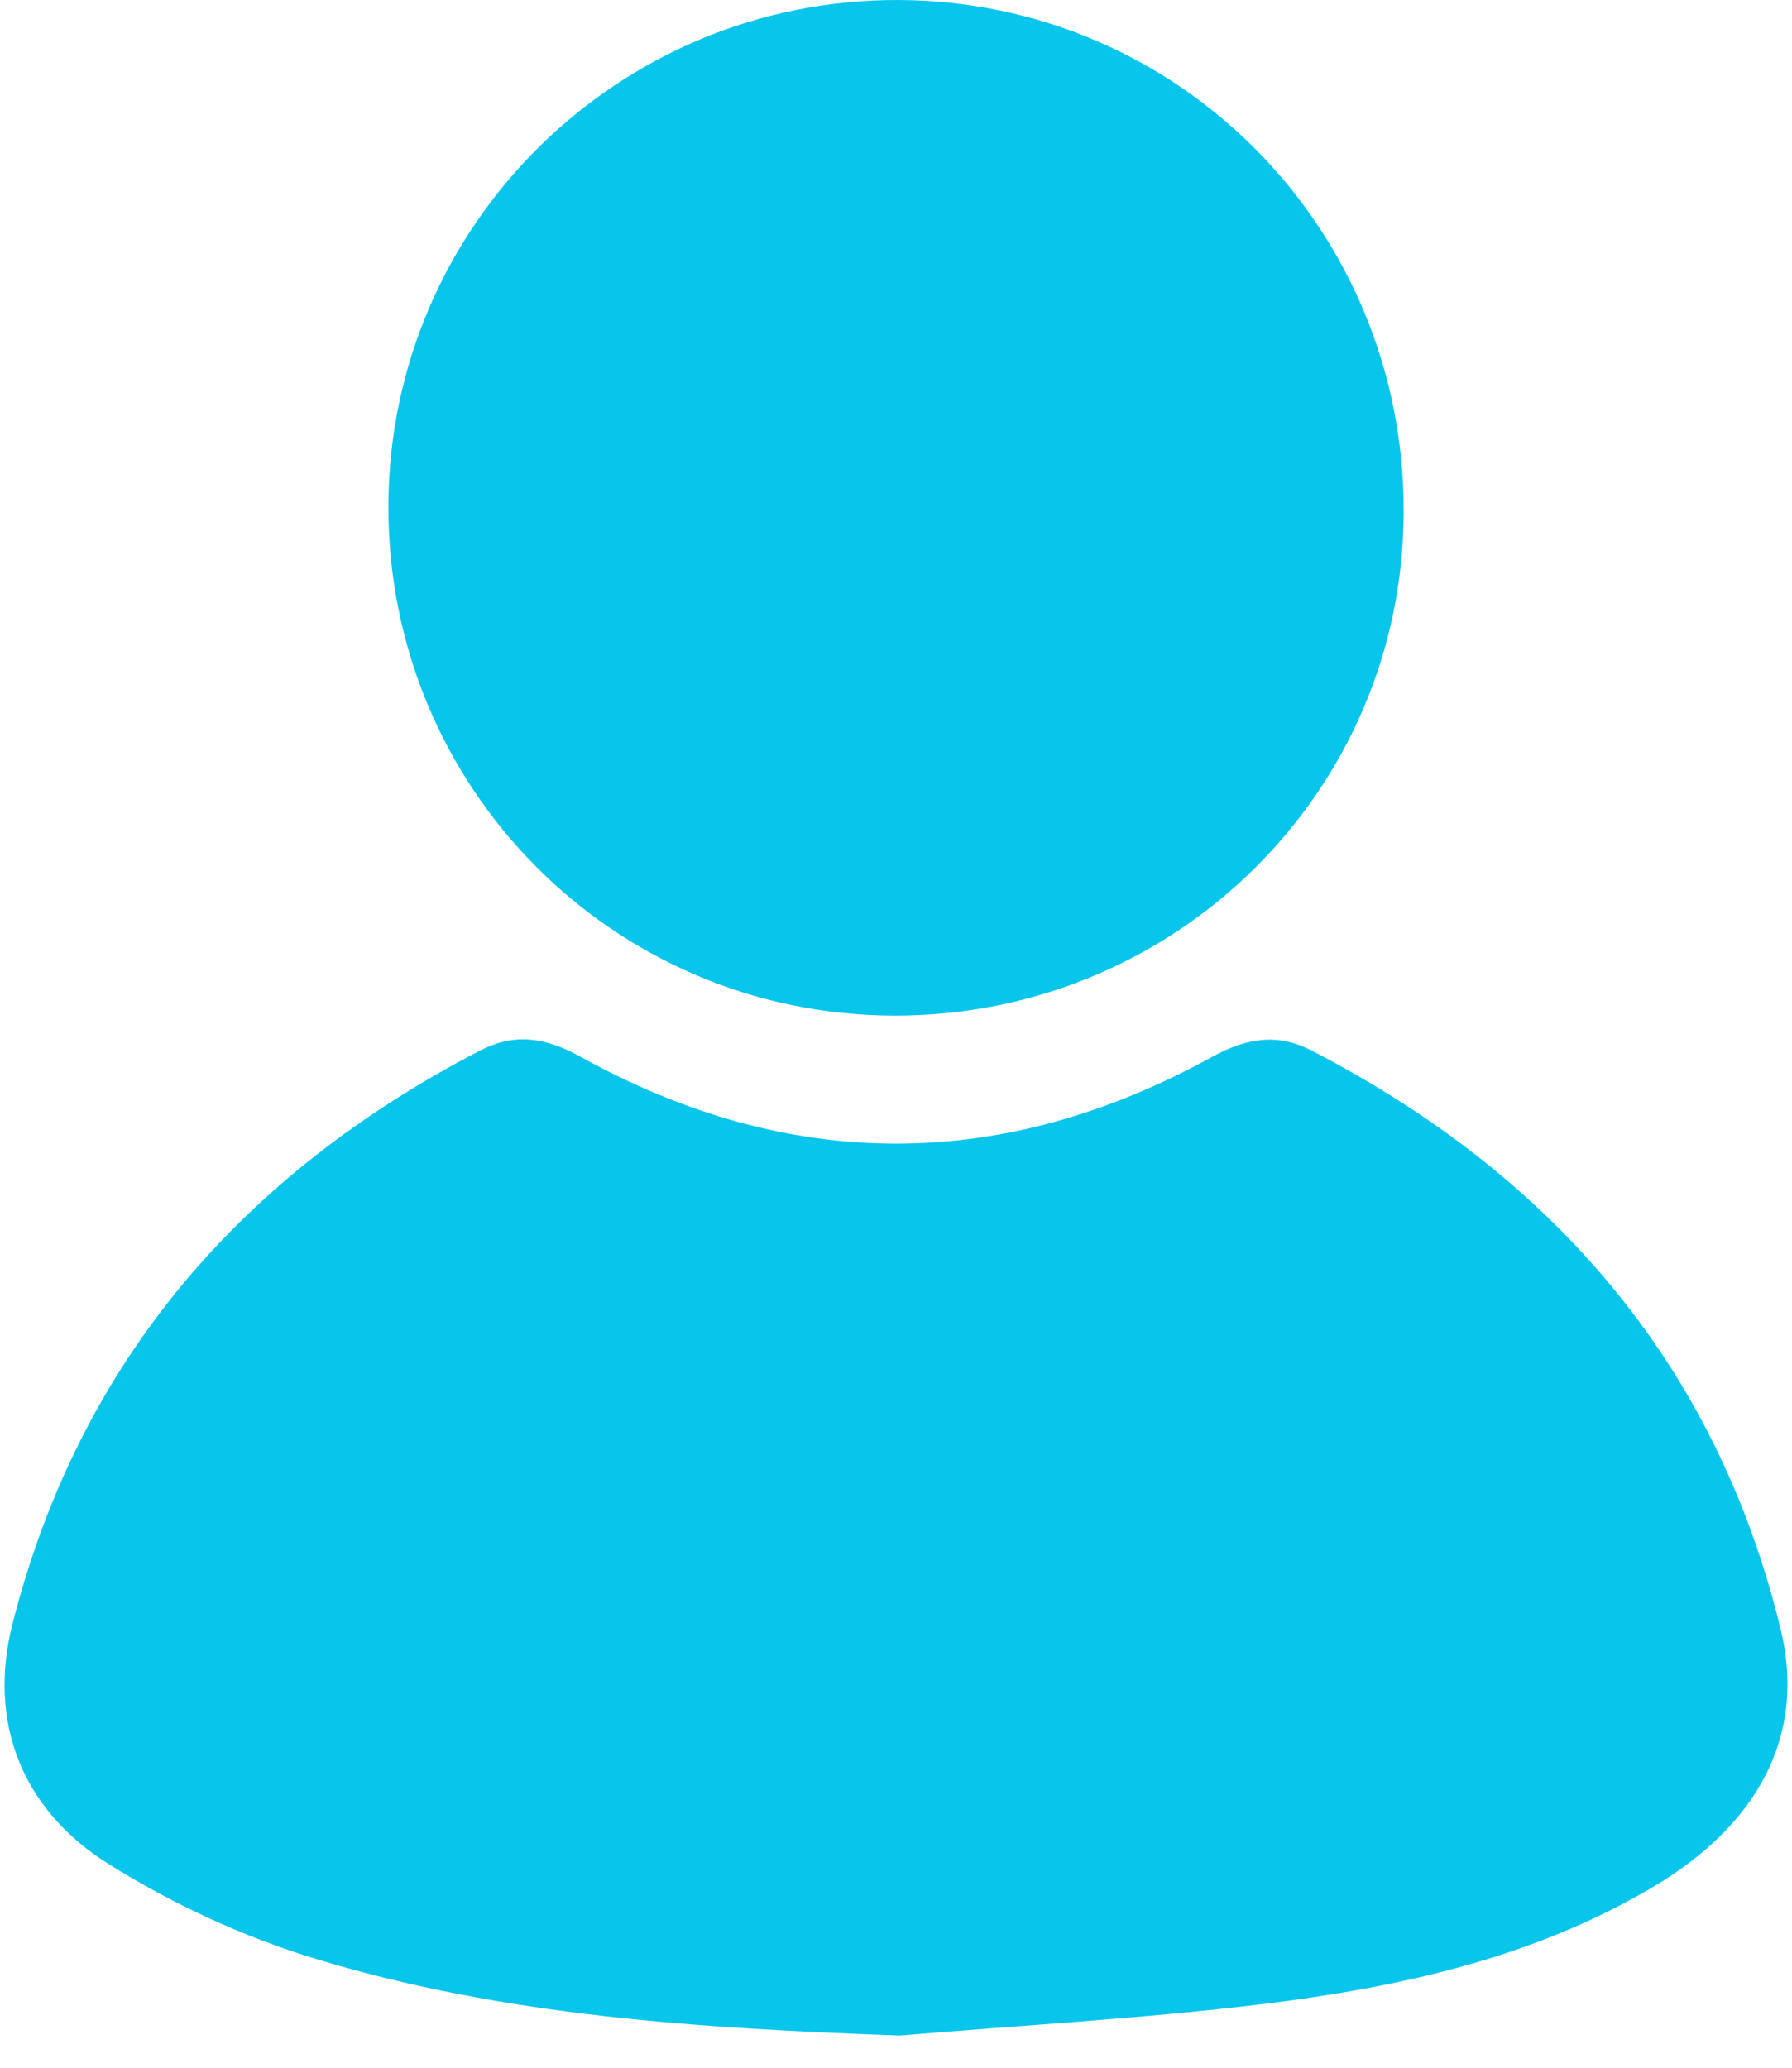 <svg width="26" height="30" viewBox="0 0 26 30" fill="none" xmlns="http://www.w3.org/2000/svg">
<path d="M13.051 29.533C10.181 29.427 7.328 29.258 4.575 28.419C3.526 28.099 2.492 27.621 1.563 27.036C0.315 26.251 -0.181 24.979 0.182 23.557C1.15 19.752 3.508 17.034 6.966 15.242C7.451 14.991 7.897 15.04 8.416 15.329C11.458 17.014 14.539 17.012 17.584 15.335C18.1 15.051 18.546 14.991 19.034 15.244C22.522 17.05 24.899 19.787 25.835 23.635C26.215 25.198 25.487 26.486 23.985 27.377C22.241 28.411 20.301 28.832 18.327 29.076C16.577 29.288 14.812 29.384 13.051 29.533Z" fill="#08C5EB"/>
<path d="M12.962 14.735C8.886 14.72 5.619 11.418 5.635 7.331C5.65 3.267 8.971 -0.018 13.043 7.32972e-05C17.109 0.018 20.371 3.321 20.366 7.415C20.363 11.479 17.055 14.749 12.962 14.735Z" fill="#08C5EB"/>
</svg>
